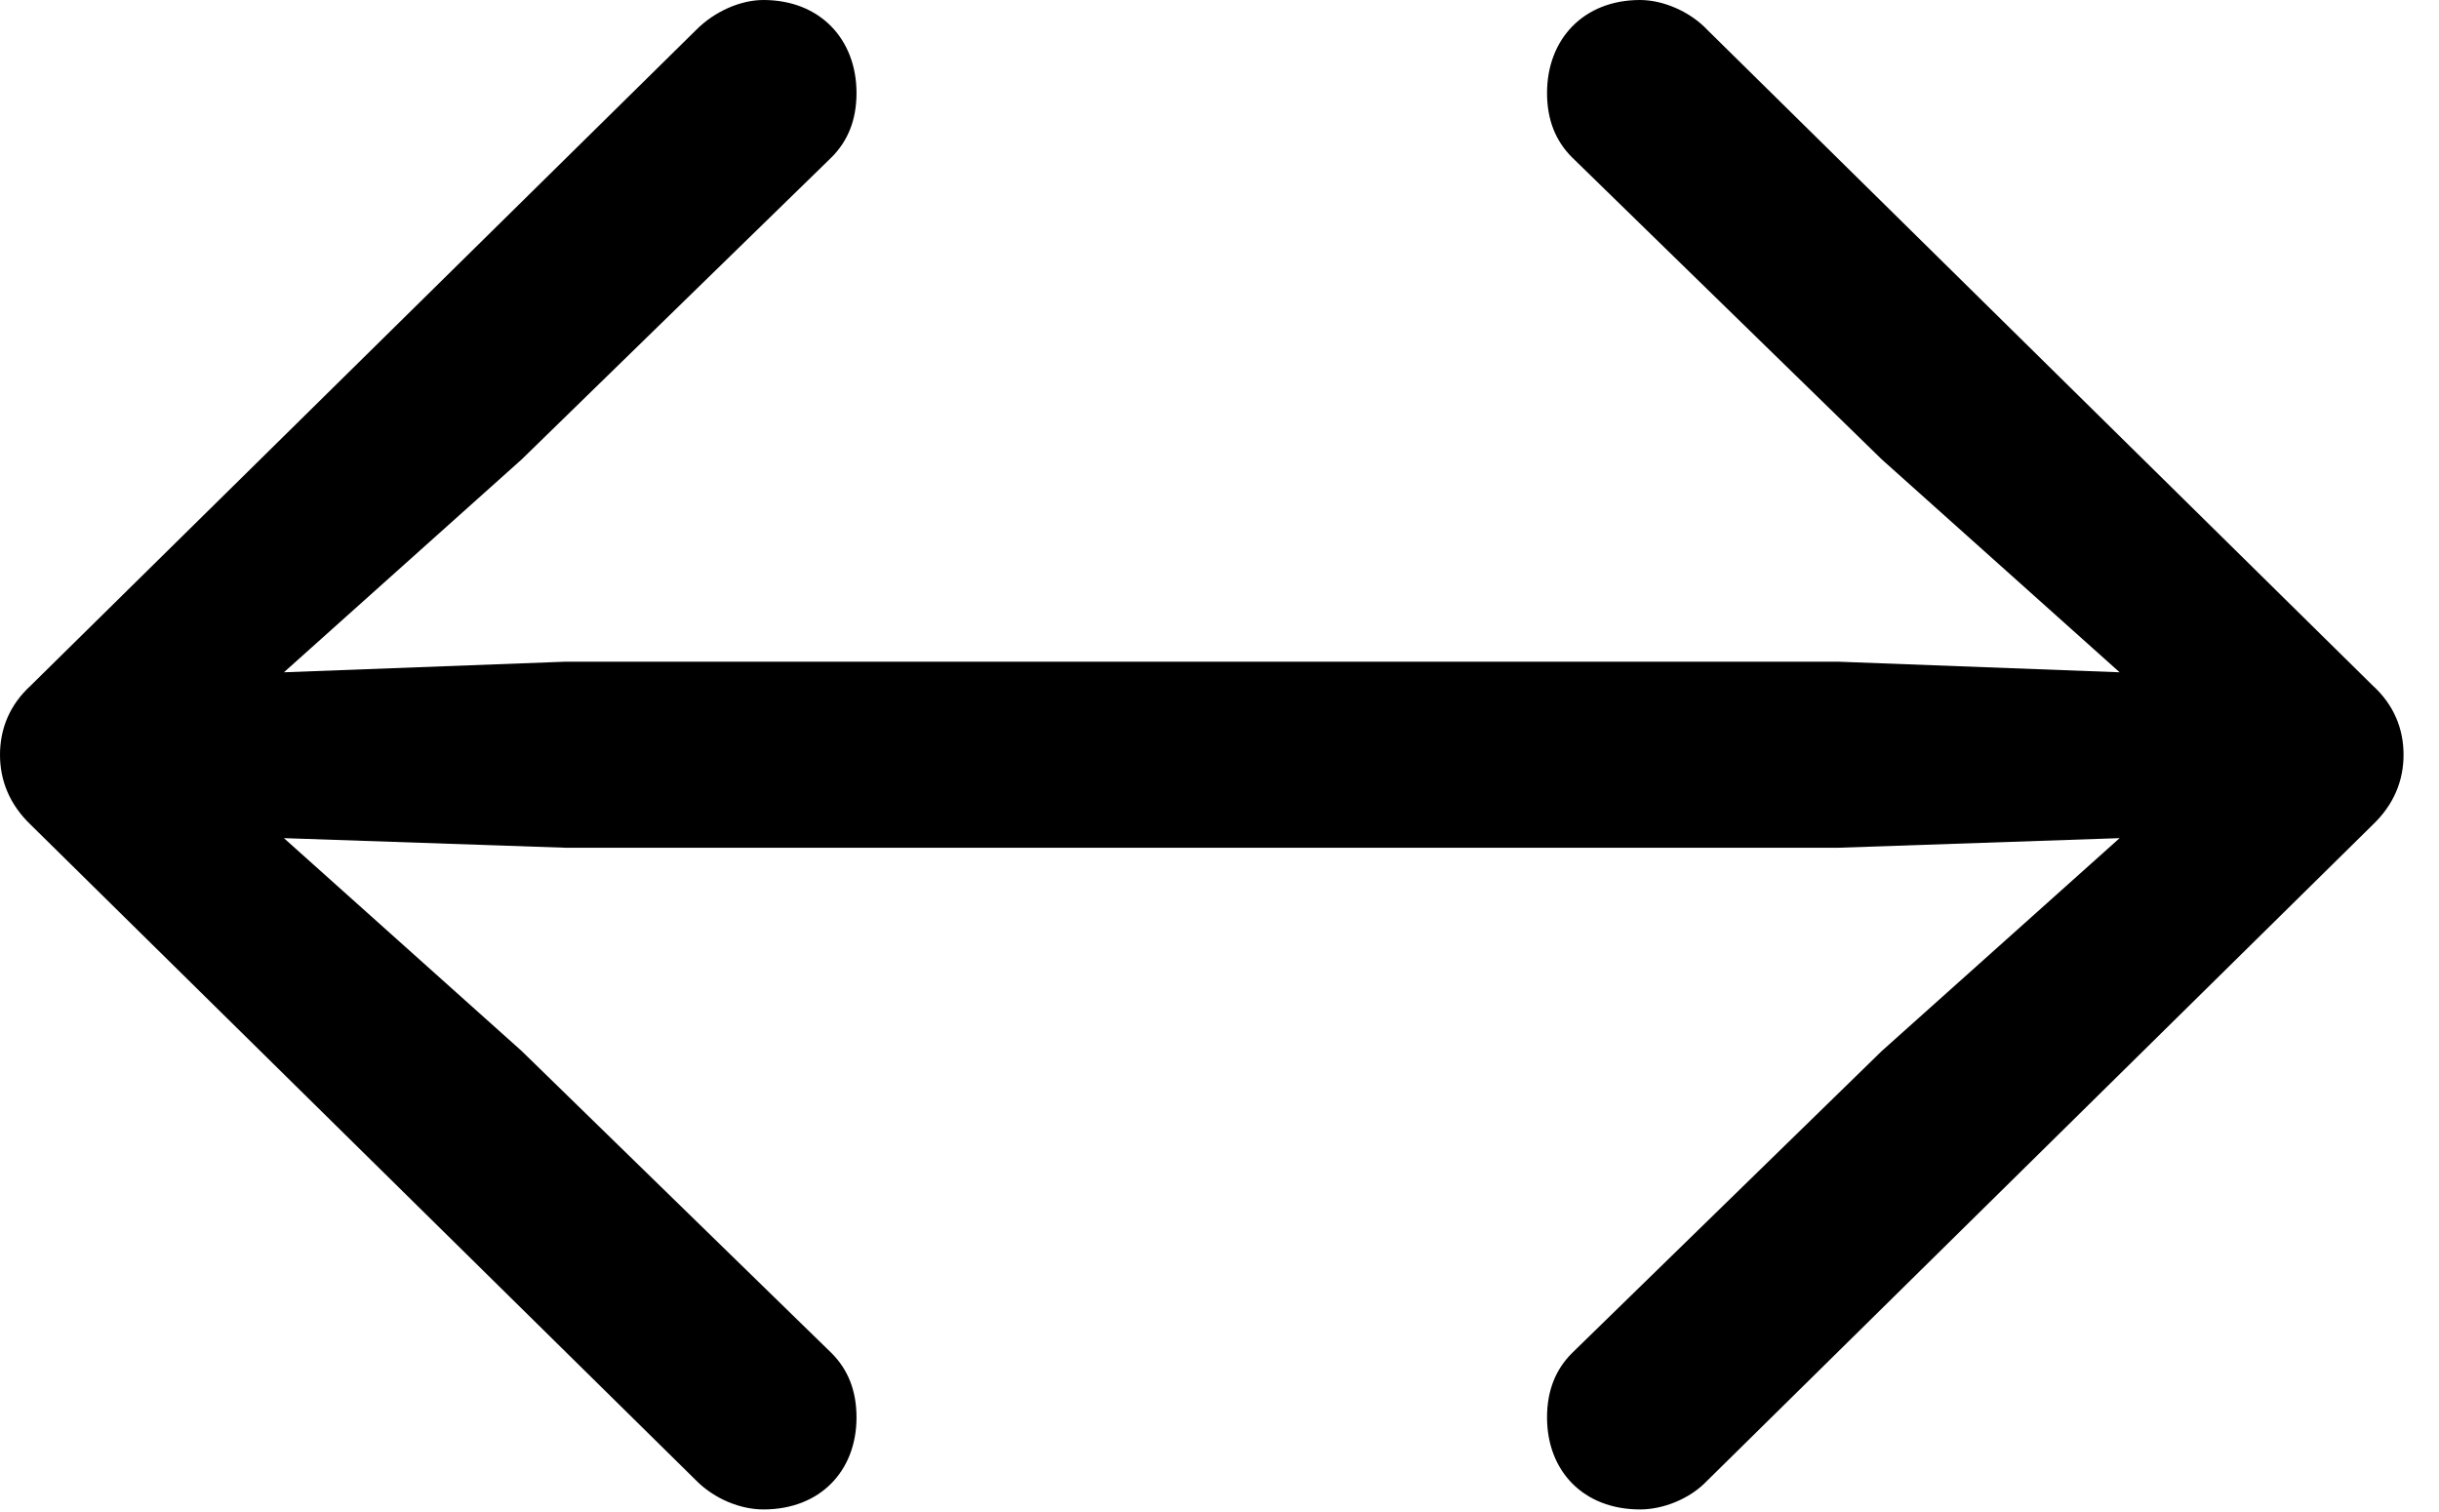<svg version="1.1" xmlns="http://www.w3.org/2000/svg" xmlns:xlink="http://www.w3.org/1999/xlink" width="24.834" height="15.4" viewBox="0 0 24.834 15.4">
 <g>
  <rect height="15.4" opacity="0" width="24.834" x="0" y="0"/>
  <path d="M0 7.686C0 7.949 0.098 8.193 0.312 8.398L7.09 15.078C7.275 15.264 7.539 15.371 7.773 15.371C8.35 15.371 8.721 14.98 8.721 14.434C8.721 14.16 8.633 13.945 8.467 13.779L5.312 10.703L2.891 8.535L5.762 8.633L18.711 8.633L21.582 8.535L19.16 10.703L16.006 13.779C15.84 13.945 15.752 14.16 15.752 14.434C15.752 14.98 16.123 15.371 16.699 15.371C16.934 15.371 17.207 15.264 17.383 15.078L24.16 8.398C24.375 8.193 24.473 7.949 24.473 7.686C24.473 7.422 24.375 7.178 24.16 6.982L17.383 0.303C17.207 0.117 16.934 0 16.699 0C16.123 0 15.752 0.4 15.752 0.947C15.752 1.221 15.84 1.436 16.006 1.602L19.16 4.678L21.582 6.846L18.711 6.738L5.762 6.738L2.891 6.846L5.312 4.678L8.467 1.602C8.633 1.436 8.721 1.221 8.721 0.947C8.721 0.4 8.35 0 7.773 0C7.539 0 7.275 0.117 7.09 0.303L0.312 6.982C0.098 7.178 0 7.422 0 7.686Z" fill="currentColor"/>
 </g>
</svg>
